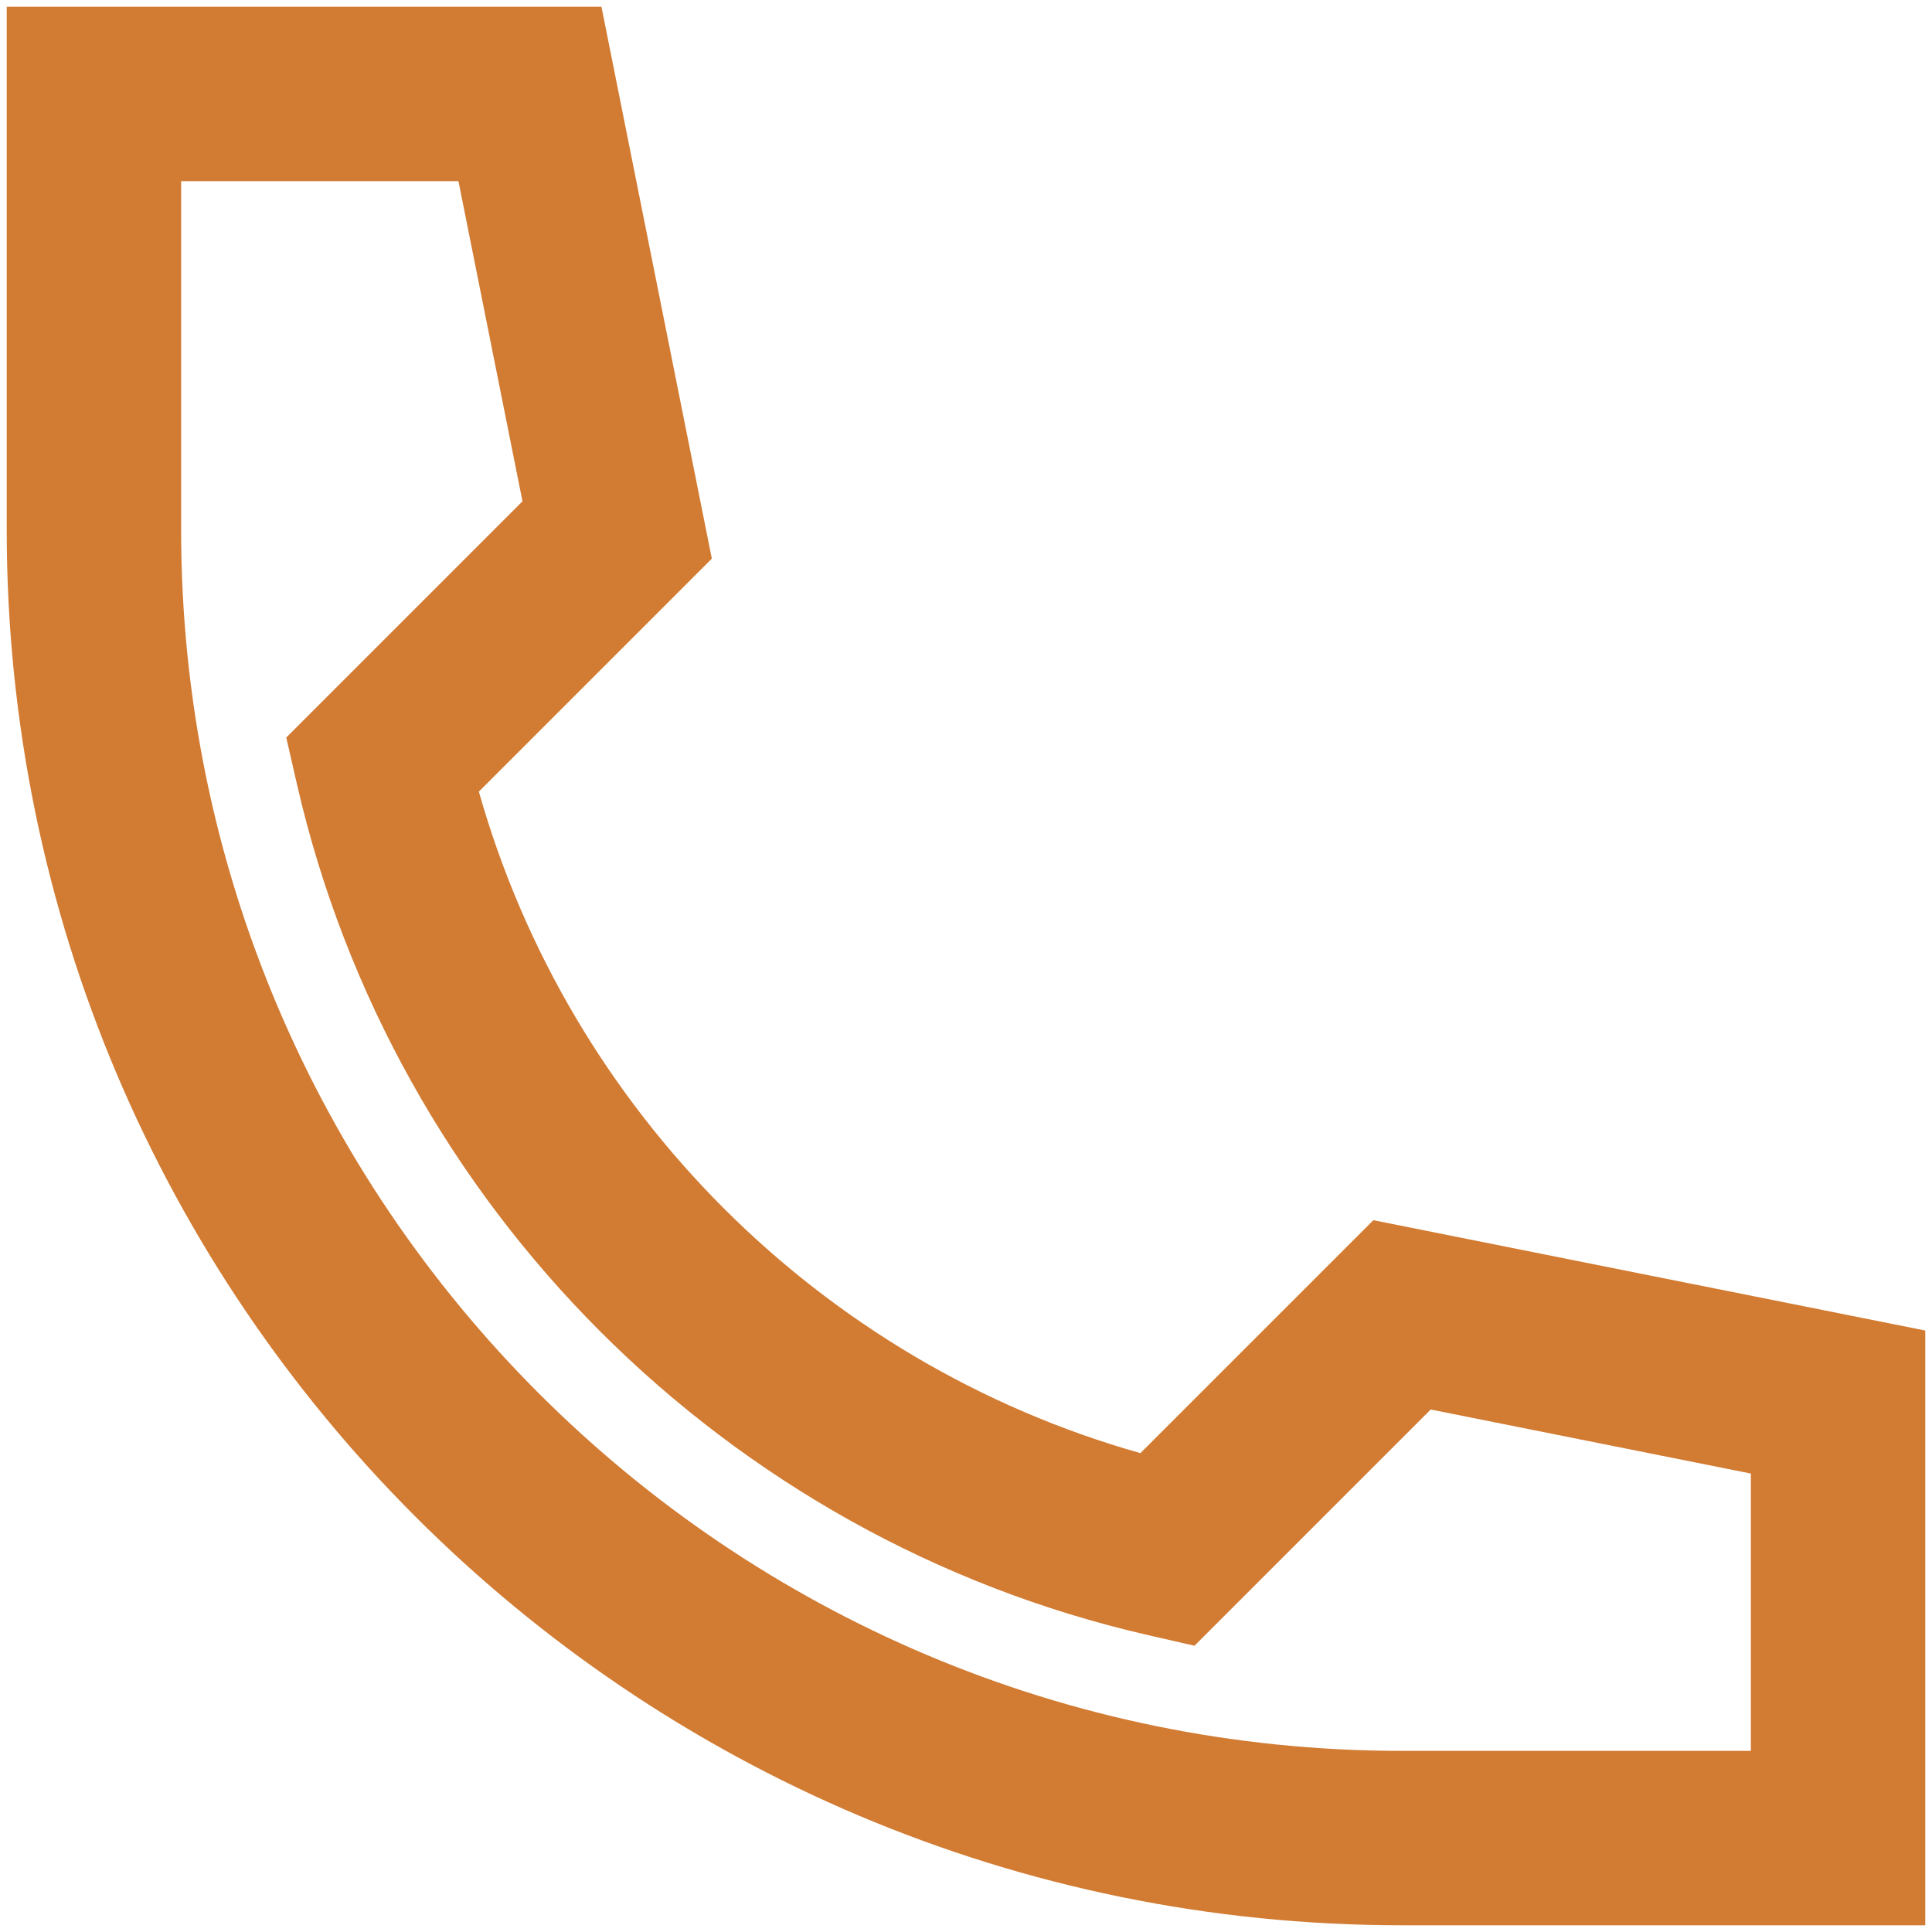 <svg width="48" height="48" viewBox="0 0 48 48" fill="none" xmlns="http://www.w3.org/2000/svg">
<path fill-rule="evenodd" clip-rule="evenodd" d="M0.167 0.167H14.943L17.685 13.879L11.897 19.667C14.141 27.603 20.398 33.859 28.333 36.103L34.121 30.315L47.833 33.057V47.833H34.833C15.688 47.833 0.167 32.313 0.167 13.167V0.167ZM4.5 4.5V13.167C4.5 29.919 18.081 43.5 34.833 43.5H43.5V36.61L35.545 35.019L29.676 40.888L28.507 40.62C18.029 38.214 9.786 29.971 7.38 19.493L7.112 18.324L12.981 12.455L11.39 4.5H4.5Z" fill="#D27B32"/>
</svg>
